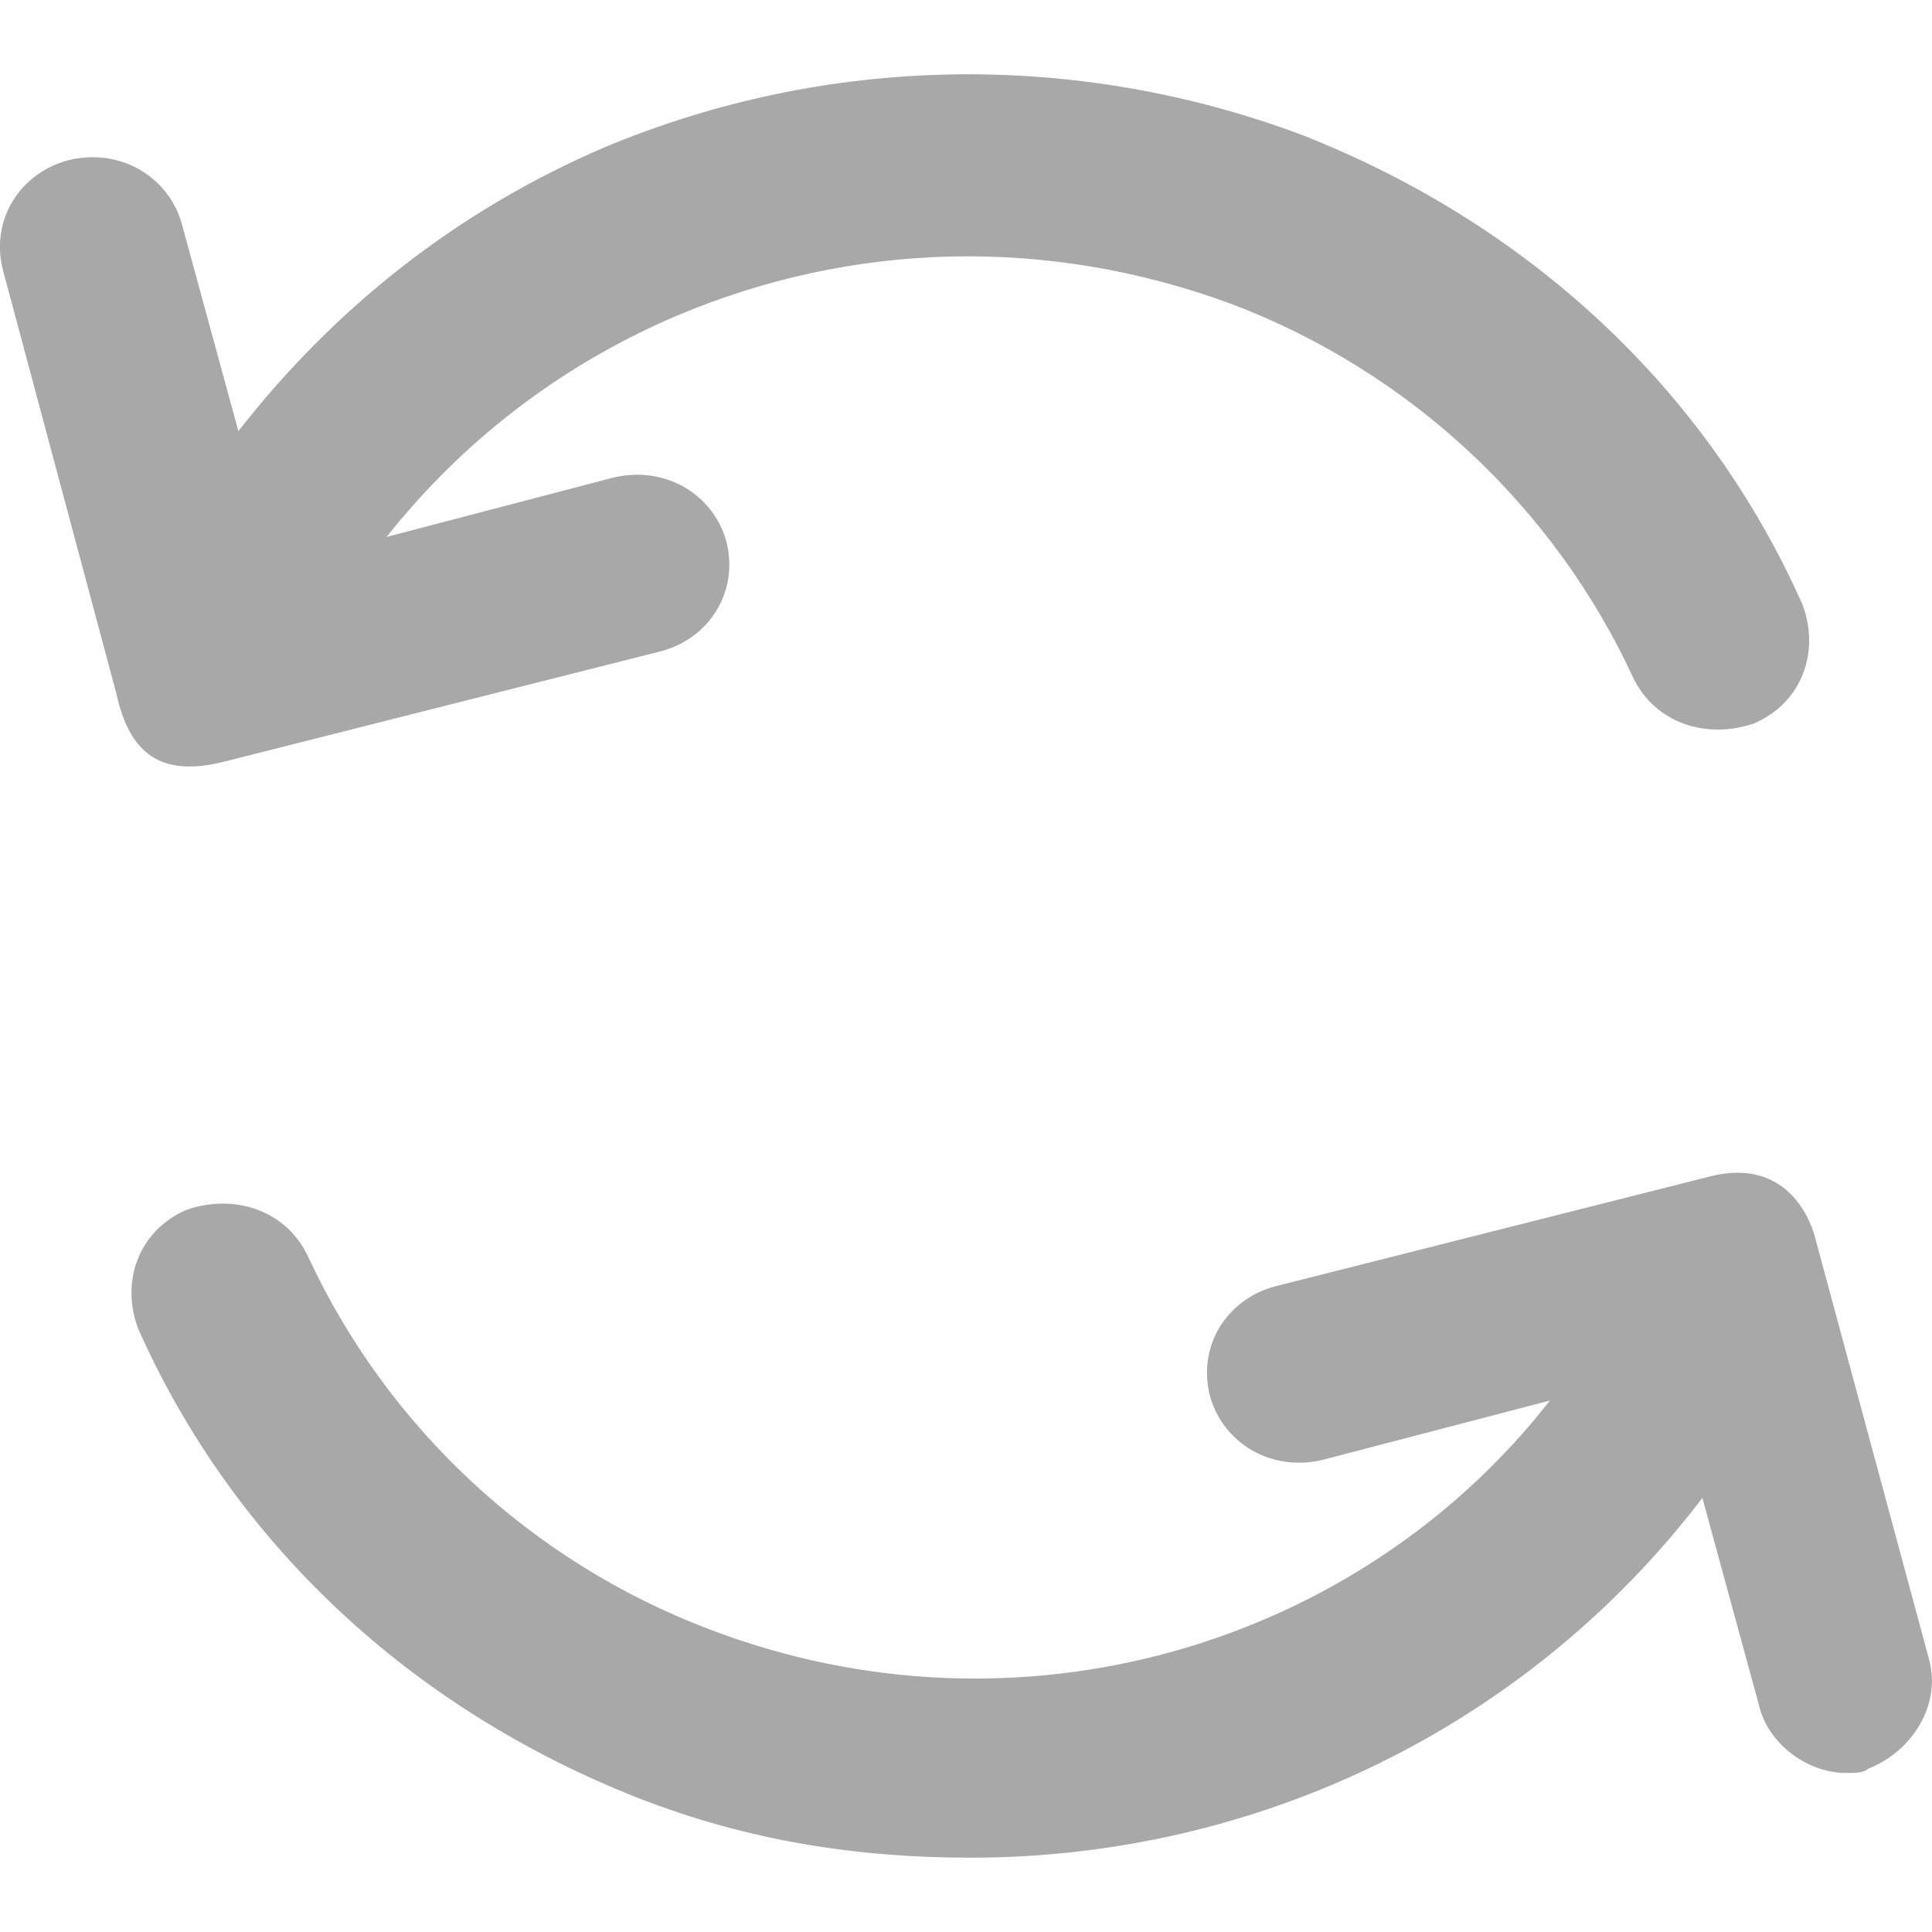 <svg width="13" height="13" viewBox="0 0 13 13" fill="none" xmlns="http://www.w3.org/2000/svg">
<path id="Vector" d="M1.516 5.123L4.448 4.382C4.77 4.297 4.975 3.983 4.887 3.641C4.799 3.328 4.477 3.129 4.125 3.214L2.601 3.613C3.099 2.986 3.744 2.474 4.536 2.132C5.738 1.619 7.057 1.591 8.288 2.046C9.49 2.502 10.458 3.414 10.986 4.553C11.132 4.866 11.484 4.98 11.807 4.866C12.129 4.724 12.246 4.382 12.129 4.069C11.484 2.616 10.282 1.505 8.758 0.907C7.233 0.337 5.562 0.366 4.066 0.992C3.07 1.42 2.249 2.075 1.604 2.901L1.223 1.505C1.135 1.192 0.812 0.992 0.46 1.078C0.138 1.163 -0.068 1.477 0.02 1.818L0.783 4.667C0.871 5.066 1.076 5.237 1.516 5.123ZM12.979 11.161L12.217 8.341C12.217 8.341 12.1 7.772 11.514 7.914L8.582 8.655C8.259 8.74 8.054 9.053 8.142 9.395C8.23 9.709 8.552 9.908 8.904 9.822L10.429 9.424C9.139 11.076 6.852 11.759 4.77 10.962C3.568 10.506 2.601 9.595 2.073 8.455C1.926 8.142 1.574 8.028 1.252 8.142C0.929 8.284 0.812 8.626 0.929 8.939C1.574 10.392 2.776 11.503 4.301 12.101C5.034 12.386 5.767 12.5 6.529 12.5C8.464 12.5 10.282 11.617 11.455 10.079L11.836 11.475C11.895 11.731 12.159 11.93 12.422 11.93C12.481 11.93 12.54 11.93 12.569 11.902C12.862 11.788 13.067 11.475 12.979 11.161Z" fill="#A8A8A8"/>
</svg>
